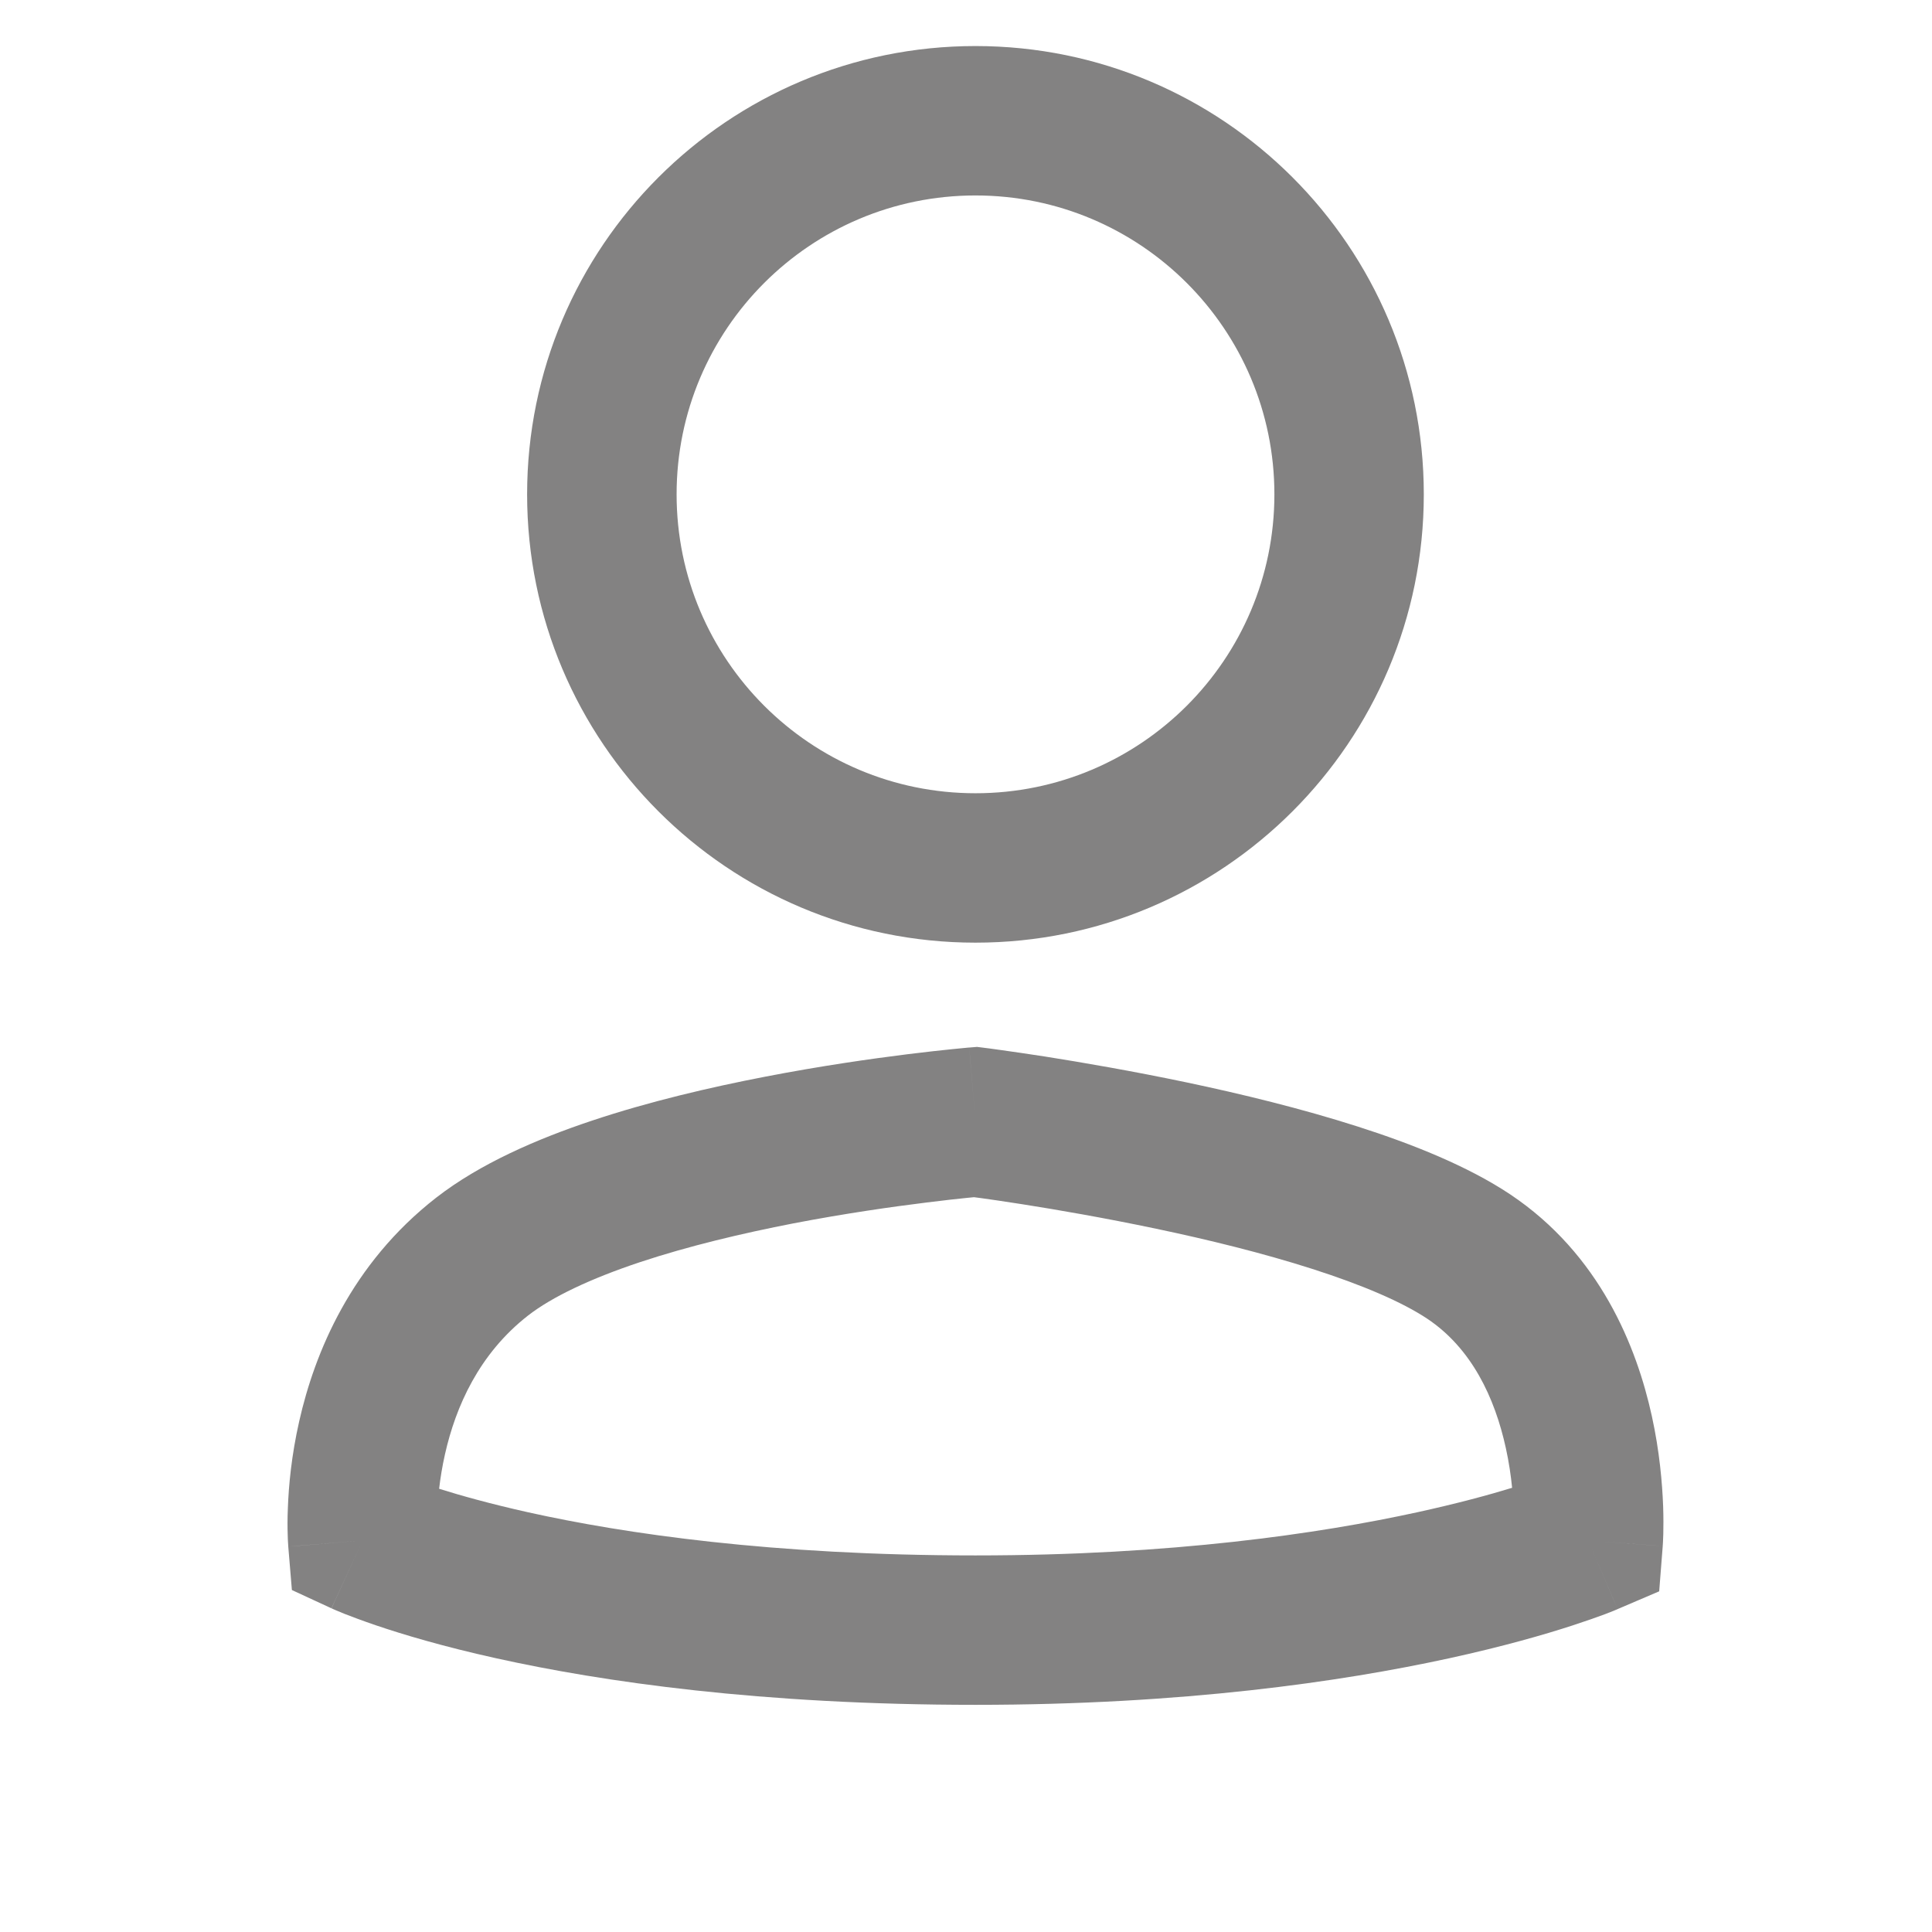 <svg width="24" height="24" viewBox="0 0 24 24" fill="none" xmlns="http://www.w3.org/2000/svg">
<path fill-rule="evenodd" clip-rule="evenodd" d="M12.118 2.428C10.067 2.428 8.405 4.091 8.405 6.141C8.405 8.192 10.067 9.854 12.118 9.854C14.168 9.854 15.831 8.192 15.831 6.141C15.831 4.091 14.168 2.428 12.118 2.428ZM6.548 6.141C6.548 3.065 9.042 0.572 12.118 0.572C15.194 0.572 17.687 3.065 17.687 6.141C17.687 9.217 15.194 11.71 12.118 11.71C9.042 11.71 6.548 9.217 6.548 6.141Z" fill="#838282"/>
<path fill-rule="evenodd" clip-rule="evenodd" d="M12.233 13.017L12.118 13.938L12.04 13.013L12.137 13.005L12.233 13.017ZM18.784 18.482C18.769 18.332 18.745 18.165 18.706 17.988C18.569 17.363 18.282 16.75 17.729 16.381C17.419 16.175 16.925 15.962 16.299 15.762C15.687 15.566 15.007 15.399 14.363 15.264C13.721 15.129 13.129 15.027 12.696 14.959C12.48 14.925 12.305 14.9 12.184 14.883C12.152 14.879 12.123 14.875 12.099 14.872C12.076 14.874 12.048 14.877 12.017 14.88C11.898 14.892 11.724 14.911 11.51 14.938C11.08 14.991 10.492 15.075 9.857 15.197C9.219 15.321 8.548 15.48 7.947 15.68C7.332 15.885 6.856 16.112 6.561 16.341C5.951 16.816 5.661 17.473 5.528 18.064C5.493 18.218 5.47 18.364 5.455 18.494C5.725 18.579 6.094 18.682 6.564 18.787C7.75 19.05 9.585 19.322 12.118 19.322C14.555 19.322 16.391 19.051 17.605 18.786C18.103 18.677 18.497 18.57 18.784 18.482ZM4.506 19.136C3.581 19.213 3.581 19.213 3.581 19.212L3.581 19.21L3.581 19.206L3.58 19.195L3.578 19.164C3.576 19.139 3.575 19.105 3.574 19.064C3.571 18.982 3.57 18.87 3.576 18.732C3.586 18.459 3.62 18.082 3.717 17.655C3.908 16.808 4.36 15.701 5.421 14.876C5.962 14.456 6.669 14.149 7.36 13.919C8.064 13.684 8.821 13.507 9.505 13.375C10.192 13.242 10.823 13.152 11.281 13.095C11.511 13.067 11.698 13.046 11.829 13.033C11.895 13.026 11.946 13.021 11.982 13.018L12.024 13.014L12.035 13.013L12.04 13.013C12.041 13.013 12.04 13.013 12.118 13.938C12.233 13.017 12.233 13.017 12.233 13.017L12.237 13.018L12.248 13.019L12.289 13.024C12.324 13.029 12.375 13.036 12.44 13.045C12.57 13.063 12.756 13.09 12.984 13.125C13.439 13.197 14.064 13.304 14.745 13.447C15.425 13.59 16.171 13.772 16.865 13.994C17.544 14.211 18.233 14.486 18.759 14.836C19.876 15.582 20.332 16.733 20.52 17.592C20.616 18.03 20.649 18.424 20.66 18.708C20.665 18.852 20.664 18.97 20.662 19.055C20.66 19.098 20.659 19.132 20.658 19.158L20.656 19.19L20.655 19.2L20.655 19.204L20.655 19.206C20.655 19.206 20.654 19.207 19.729 19.136C20.095 19.989 20.094 19.989 20.094 19.989L20.092 19.99L20.088 19.992L20.078 19.996L20.045 20.01C20.019 20.02 19.982 20.035 19.935 20.053C19.841 20.088 19.706 20.136 19.531 20.193C19.181 20.307 18.67 20.454 18.001 20.6C16.662 20.892 14.693 21.178 12.118 21.178C9.452 21.178 7.481 20.892 6.161 20.599C5.501 20.453 5.005 20.304 4.666 20.189C4.497 20.131 4.367 20.082 4.275 20.046C4.23 20.027 4.194 20.012 4.167 20.001L4.135 19.987L4.124 19.982L4.12 19.98L4.119 19.98C4.118 19.979 4.117 19.979 4.506 19.136ZM4.506 19.136L3.581 19.212L3.626 19.752L4.117 19.979L4.506 19.136ZM19.729 19.136L20.655 19.206L20.611 19.768L20.094 19.989L19.729 19.136ZM18.803 19.069C18.803 19.069 18.803 19.069 18.803 19.069V19.069Z" fill="#838282"/>
</svg>
